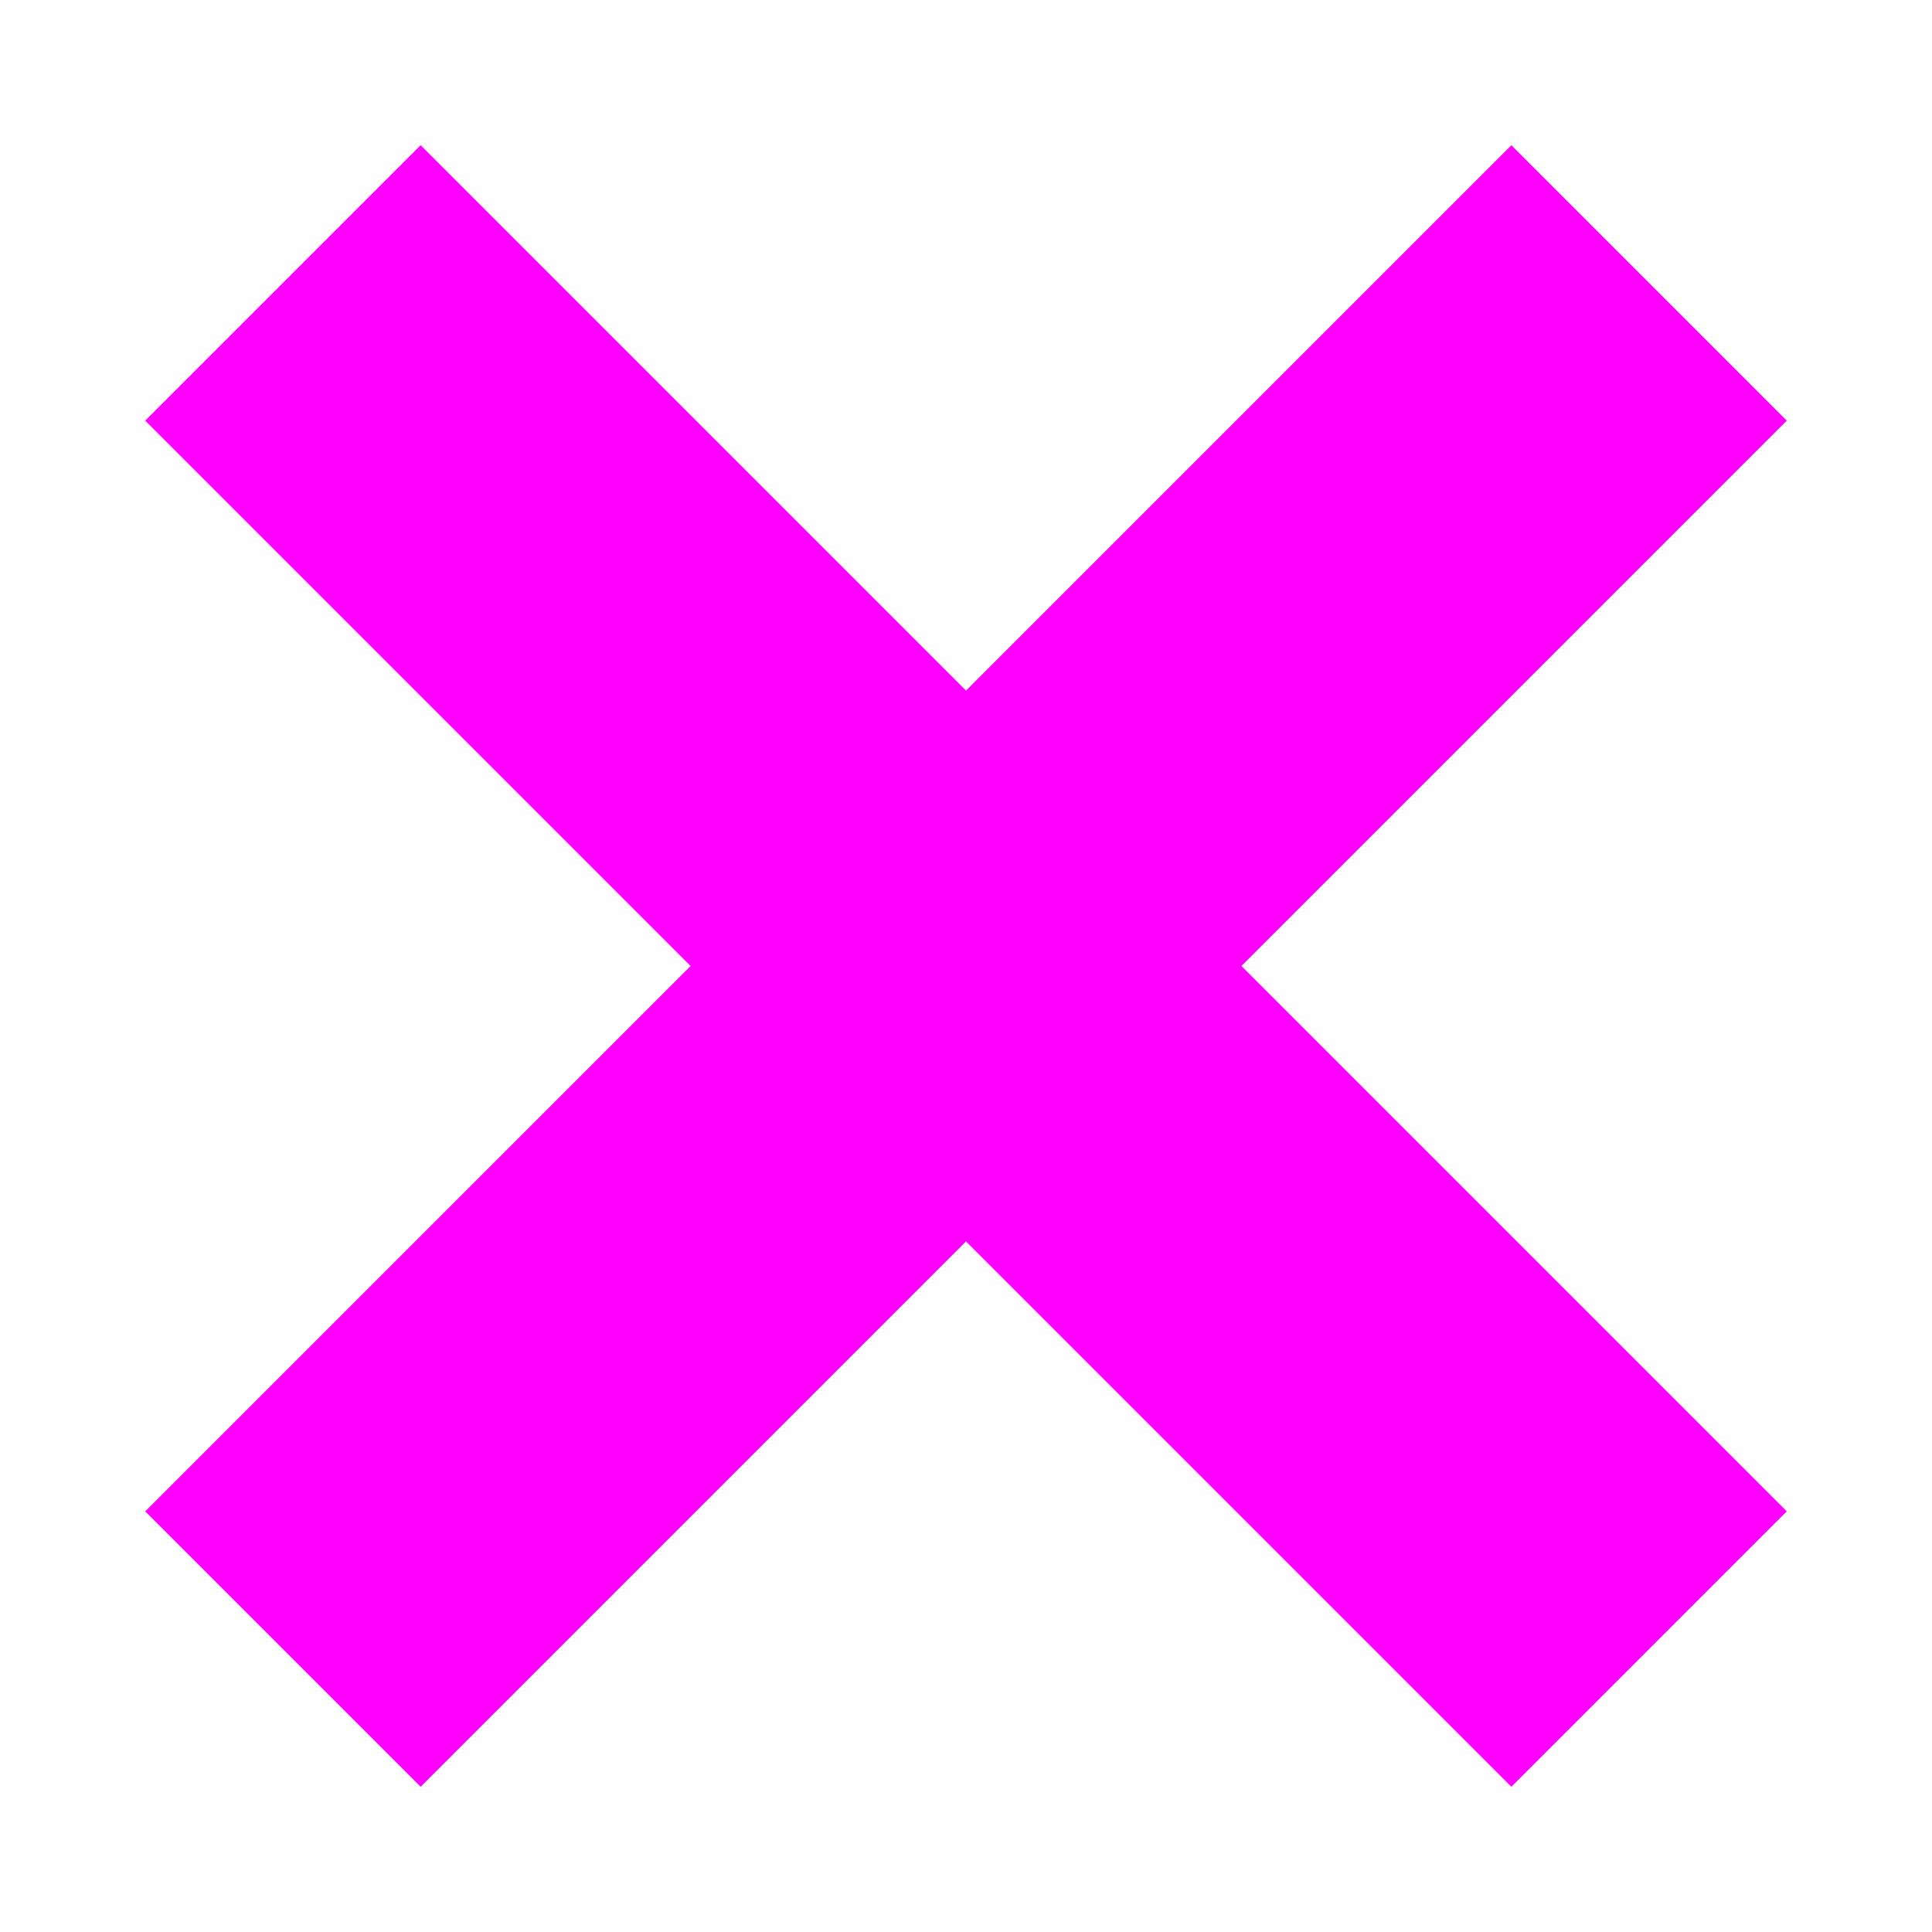 <?xml version="1.0" encoding="utf-8"?>
<svg viewBox="0 0 500 500" xmlns="http://www.w3.org/2000/svg">
  <path d="M 37.588 391.141 L 391.142 37.588 L 462.412 108.858 L 108.858 462.411 L 37.588 391.141 Z M 108.858 37.588 L 462.412 391.141 L 391.142 462.411 L 37.588 108.858 L 108.858 37.588 Z" style="fill: rgb(255, 0, 255);"/>
</svg>